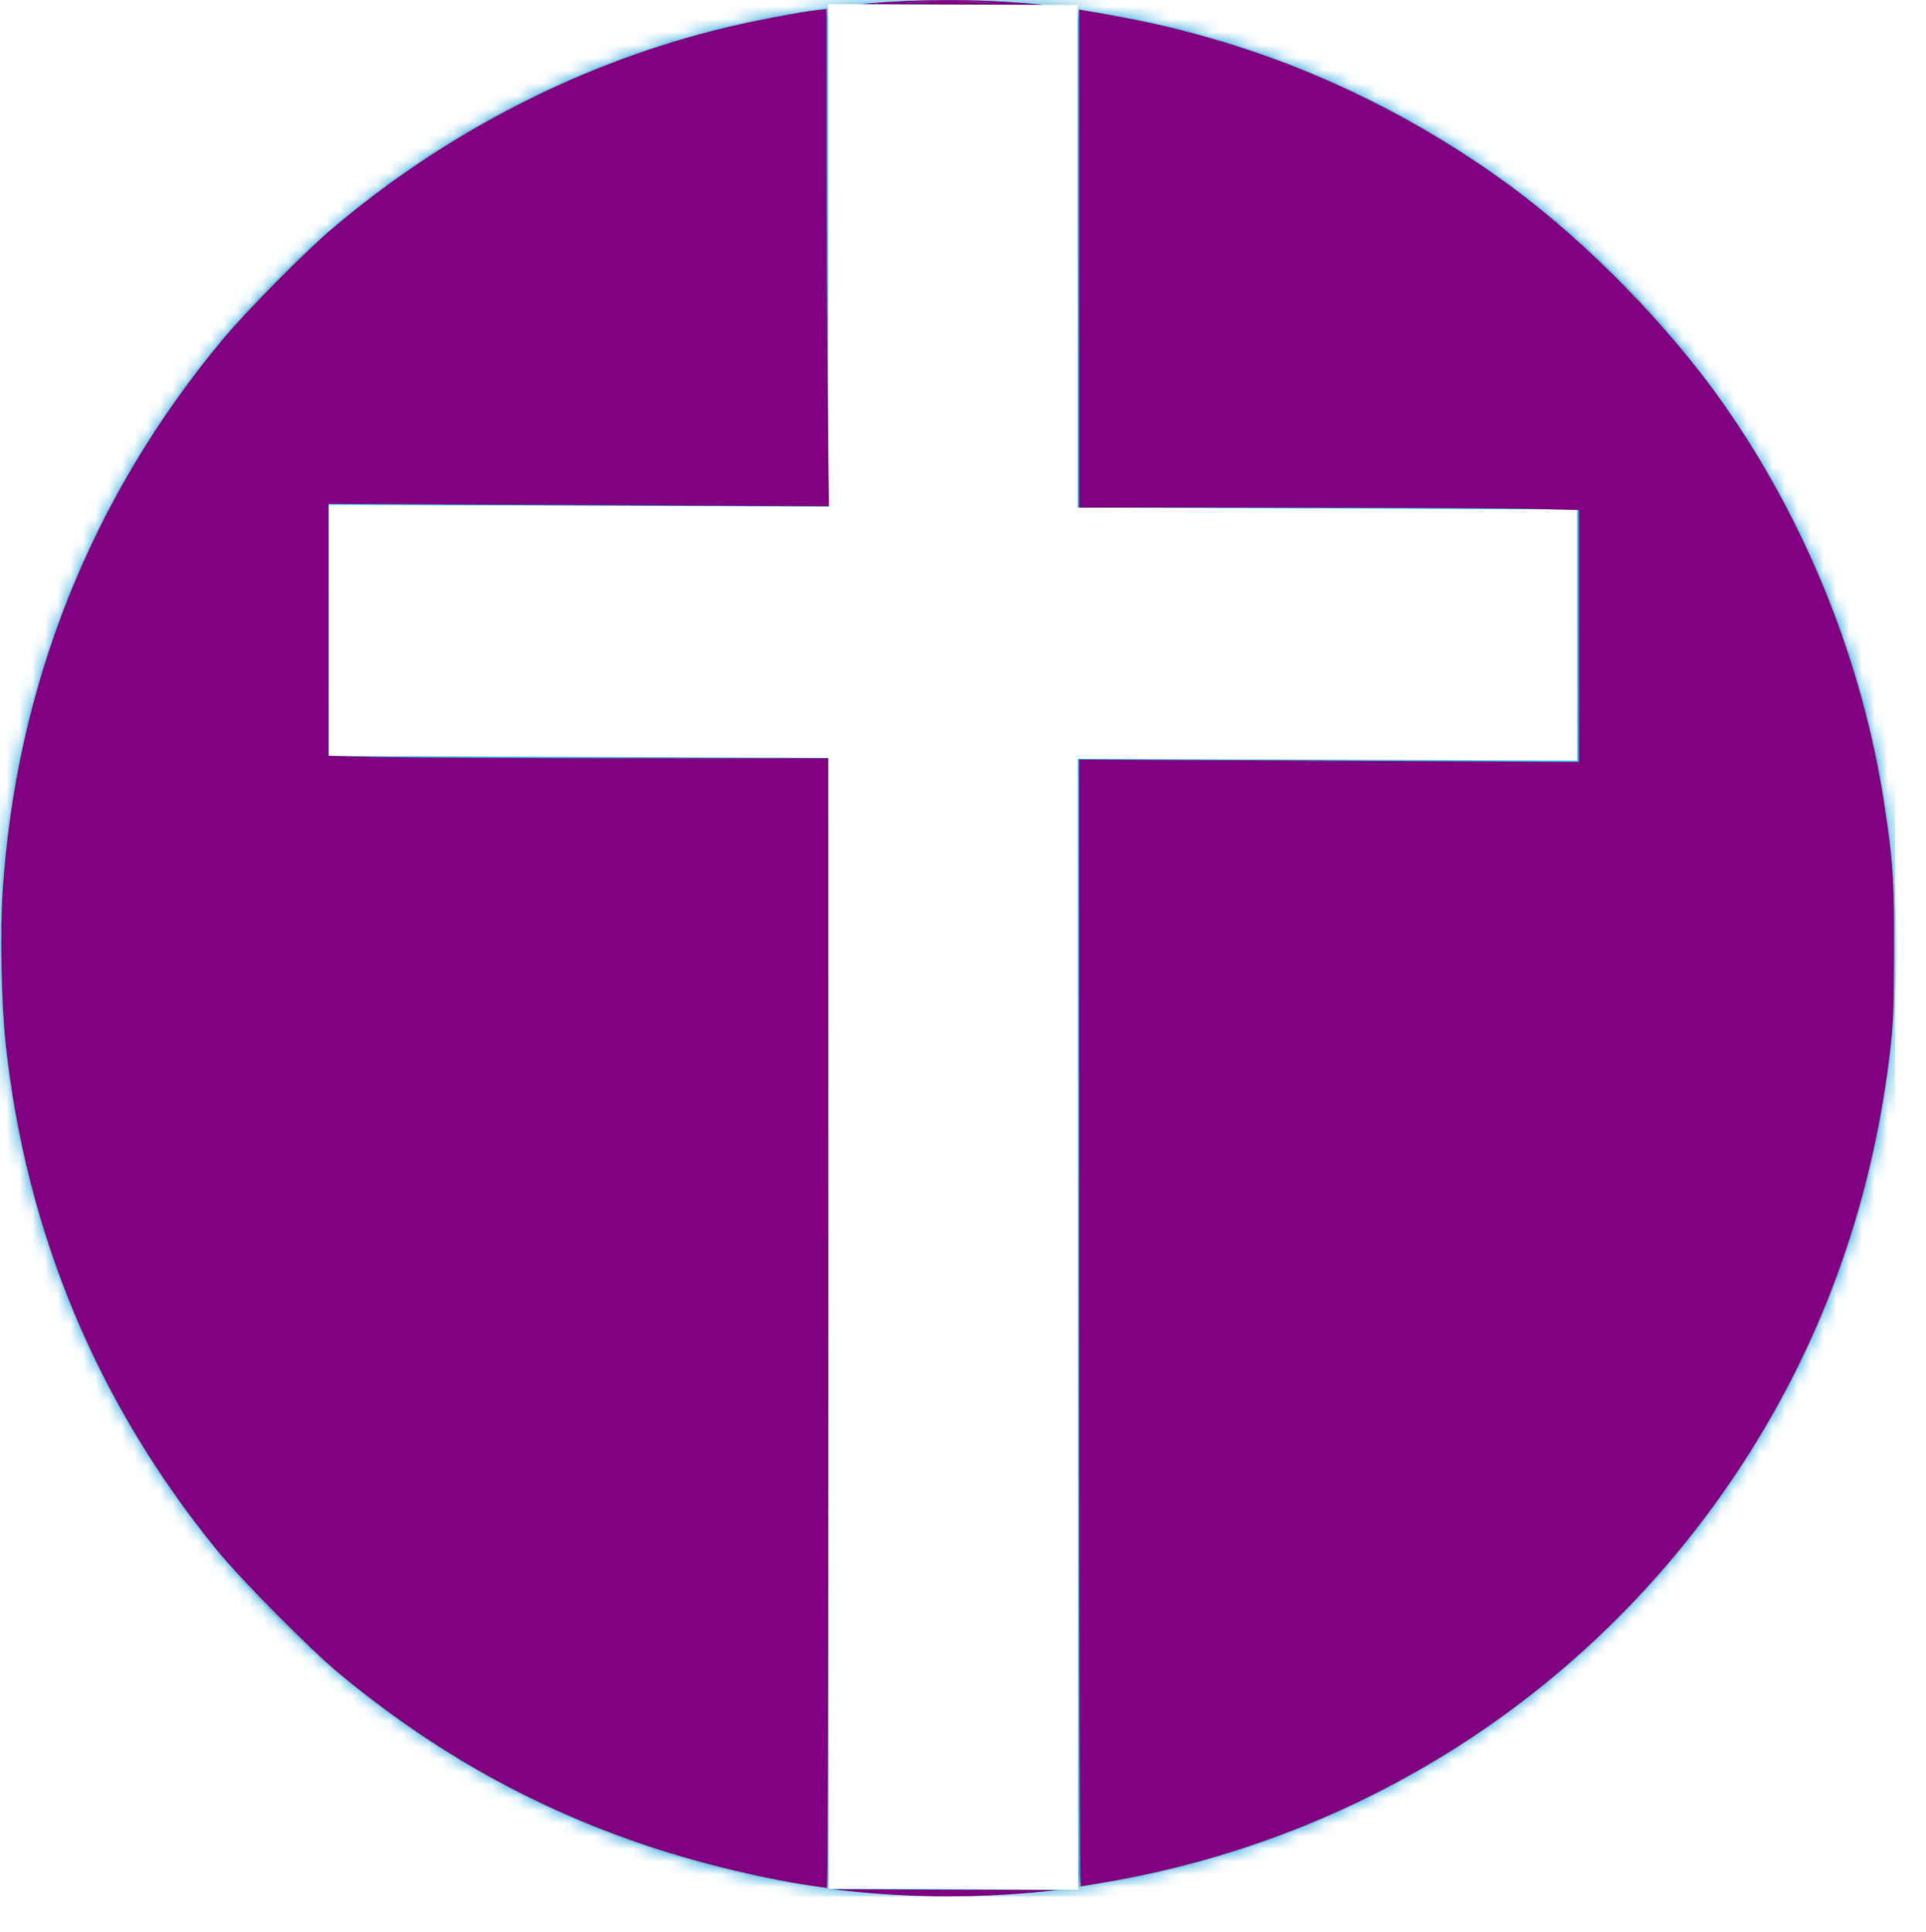<?xml version="1.0" encoding="UTF-8" standalone="no"?>
<!-- Generator: Adobe Illustrator 19.0.0, SVG Export Plug-In  -->

<svg
   version="1.1"
   x="0px"
   y="0px"
   width="150.5px"
   height="151px"
   viewBox="0 0 150.5 151"
   style="enable-background:new 0 0 150.5 151;"
   xml:space="preserve"
   id="svg2"
   sodipodi:docname="css3.svg"
   inkscape:version="1.4 (e7c3feb1, 2024-10-09)"
   xmlns:inkscape="http://www.inkscape.org/namespaces/inkscape"
   xmlns:sodipodi="http://sodipodi.sourceforge.net/DTD/sodipodi-0.dtd"
   xmlns="http://www.w3.org/2000/svg"
   xmlns:svg="http://www.w3.org/2000/svg"><sodipodi:namedview
   id="namedview2"
   pagecolor="#ffffff"
   bordercolor="#000000"
   borderopacity="0.25"
   inkscape:showpageshadow="2"
   inkscape:pageopacity="0.0"
   inkscape:pagecheckerboard="0"
   inkscape:deskcolor="#d1d1d1"
   inkscape:zoom="106.91391"
   inkscape:cx="74.948154"
   inkscape:cy="150.7989"
   inkscape:window-width="2048"
   inkscape:window-height="1186"
   inkscape:window-x="988"
   inkscape:window-y="141"
   inkscape:window-maximized="0"
   inkscape:current-layer="svg2" />
<style
   type="text/css"
   id="style1">
	.st0{fill:#D8D8D8;}
	.st1{filter:url(#Adobe_OpacityMaskFilter);}
	.st2{fill:#FFFFFF;}
	.st3{mask:url(#mask-2_1_);}
	.st4{fill:#33A9DC;}
	.st5{display:none;fill-opacity:0.2;stroke:#979797;}
	.st6{filter:url(#Adobe_OpacityMaskFilter_1_);}
	.st7{mask:url(#mask-2_6_);}
</style>
<defs
   id="defs1">
<clipPath
   id="9f37597292"><path
     d="M 19,1 H 92.805 V 112 H 19 Z m 0,0"
     clip-rule="nonzero"
     id="path1" /></clipPath></defs>
<g
   id="Page-1_1_">
	<g
   id="Artboard-1_1_">
	</g>
	<g
   id="Group_1_">
		<g
   id="Mask_1_">
			<circle
   id="path-1_3_"
   class="st0"
   cx="74.1"
   cy="74.1"
   r="74.1" />
		</g>
		<defs
   id="defs2">
			<filter
   id="Adobe_OpacityMaskFilter"
   filterUnits="userSpaceOnUse"
   x="0"
   y="0"
   width="150.5"
   height="151">
				<feColorMatrix
   type="matrix"
   values="1 0 0 0 0  0 1 0 0 0  0 0 1 0 0  0 0 0 1 0"
   id="feColorMatrix1" />
			</filter>
		</defs>
		<mask
   maskUnits="userSpaceOnUse"
   x="0"
   y="0"
   width="150.5"
   height="151"
   id="mask-2_1_">
			<g
   id="XMLID_17_"
   class="st1">
				<circle
   id="path-1_2_"
   class="st2"
   cx="74.1"
   cy="74.1"
   r="74.1" />
			</g>
		</mask>
		<g
   id="XMLID_15_"
   class="st3"
   mask="url(#mask-2_1_)">
			<path
   id="XMLID_22_"
   class="st4"
   d="M94.3,147.2c5.4-1.8,10.8-3.4,16.1-5.5c2.4-1,4.8-2,7.1-3.1c1.8-1.2,3.6-2.3,5.3-3.6     c4.9-3.5,8.5-8.1,11.8-13.2c3.6-5.5,6.5-11.4,8.9-17.5c1.6-4.1,3.2-8.3,4.6-12.5V0H0v148.2h91.6     C92.5,147.9,93.4,147.5,94.3,147.2z" />
			<path
   id="XMLID_18_"
   class="st5"
   d="M94.3,147.2c5.4-1.8,10.8-3.4,16.1-5.5c2.4-1,4.8-2,7.1-3.1c1.8-1.2,3.6-2.3,5.3-3.6     c4.9-3.5,8.5-8.1,11.8-13.2c3.6-5.5,6.5-11.4,8.9-17.5c2.2-5.5,4.3-11.1,5.8-16.8c0.1-0.4,0.2-0.8,0.3-1.1     c-0.2-0.7-0.3-1.6-0.1-2.5c0.2-0.7,0.3-1.3,0.3-2c0-0.3,0-0.6,0-0.9c0-0.3,0-0.6,0.1-0.9c-0.1-2.1-0.5-4.1-0.9-6.2     c-0.1-0.7-0.1-1.4,0-2.1l-34.5-35l-15,13.6l-4.3,22.8l-3.5,16.5L66,97.8l-17.4-8.1l1.4-7.5c0,0-6.1,1.7-9,1.7H38l-4.9,13.9     l53.2,52.6C88.9,149.1,91.6,148.2,94.3,147.2z" />
			
		</g>
	</g>
</g><g
   clip-path="url(#9f37597292)"
   id="g3"
   transform="matrix(1.333,0.005,4.1844263e-4,1.333,0.011,-1.759)"><path
     fill="#ffffff"
     d="M 48.527,1.375 V 30.84 H 19.25 V 45.57 H 48.527 V 111.867 H 63.164 V 45.57 H 92.441 V 30.84 H 63.164 V 1.375 Z m 0,0"
     fill-opacity="1"
     fill-rule="nonzero"
     id="path3" /></g>
<path
   style="fill:#800080;stroke-width:0.1"
   d="m 64.052,147.454 c -3.812,-0.502 -9.237,-1.79 -13.376,-3.175 -8.92,-2.985 -16.664,-7.305 -24.112,-13.451 -2.313,-1.909 -7.637,-7.28 -9.603,-9.689 C 7.612,109.684 2.027,96.298 0.449,81.561 0.114,78.436 0.003,72.864 0.212,69.664 1.263,53.562 7.137,38.843 17.445,26.482 19.278,24.284 23.769,19.737 25.89,17.933 34.882,10.281 45.61,4.805 56.868,2.119 58.943,1.624 62.417,0.961 63.76,0.803 l 0.815,-0.096 1.45e-4,10.983 c 8.1e-5,6.04 0.045,14.782 0.1,19.425 l 0.099,8.443 -19.555,-0.097 -19.555,-0.097 v 9.85 9.85 l 3.928,0.099 c 2.161,0.054 10.949,0.099 19.53,0.099 l 15.601,3.06e-4 v 44.148 c 0,24.281 -0.051,44.138 -0.112,44.125 -0.062,-0.012 -0.314,-0.049 -0.561,-0.082 z"
   id="path2" /><path
   style="fill:#800080;stroke-width:0.1"
   d="M 84.33,103.386 V 59.363 l 19.53,0.098 19.53,0.098 v -9.852 -9.852 l -4.153,-0.099 c -2.284,-0.054 -11.072,-0.099 -19.53,-0.099 L 84.33,39.658 V 20.207 0.756 l 0.412,0.07 c 4.471,0.759 6.76,1.266 10.135,2.244 8.189,2.372 16.171,6.328 23.171,11.485 6.015,4.432 12.327,10.888 16.619,17.001 6.483,9.234 10.88,20.177 12.574,31.299 0.679,4.46 0.767,5.783 0.758,11.448 -0.007,4.616 -0.056,5.781 -0.342,8.134 -1.469,12.086 -5.542,23.126 -12.157,32.953 -11.306,16.795 -28.786,28.134 -48.777,31.64 -1.189,0.208 -2.213,0.379 -2.277,0.379 -0.064,0 -0.116,-19.81 -0.116,-44.023 z"
   id="path4" /><path
   style="fill:#800080;stroke-width:0.1"
   d="m 71.684,0.159 c 1.317,-0.046 3.472,-0.046 4.789,0.001 1.728,0.061 1.061,0.085 -2.394,0.084 -3.455,-8.3147e-4 -4.122,-0.025 -2.394,-0.085 z"
   id="path5" /><path
   style="fill:#800080;stroke-width:0.006"
   d="m 73.651,0.347 c -3.466,-0.013 -6.304,-0.027 -6.307,-0.03 -0.003,-0.003 0.027,-0.008 0.067,-0.011 0.04,-0.003 0.247,-0.021 0.461,-0.039 2.104,-0.178 4.034,-0.258 6.229,-0.258 1.767,0 3.154,0.044 4.854,0.155 0.704,0.046 1.749,0.131 2.282,0.186 l 0.21,0.022 -0.748,-1.7732e-4 C 80.289,0.371 77.117,0.36 73.651,0.347 Z m 3.282,-0.113 c 0.393,-0.008 0.5,-0.015 0.446,-0.031 -0.049,-0.015 -0.728,-0.044 -1.472,-0.064 -0.586,-0.016 -3.11,-0.016 -3.69,-1.7546e-4 -0.82,0.022 -1.432,0.051 -1.449,0.067 -0.026,0.025 0.213,0.03 1.757,0.037 1.781,0.007 3.841,0.003 4.408,-0.008 z"
   id="path6" /><path
   style="fill:#800080;stroke-width:0.006"
   d="m 73.012,148.188 c -1.179,-0.024 -1.935,-0.05 -2.843,-0.098 -1.629,-0.086 -3.294,-0.231 -4.934,-0.428 l -0.136,-0.016 0.557,0.002 c 0.306,0.001 4.025,0.015 8.264,0.031 4.239,0.015 7.915,0.029 8.17,0.03 l 0.463,0.002 -0.323,0.036 c -2.103,0.232 -4.097,0.366 -6.374,0.428 -0.338,0.009 -2.526,0.019 -2.843,0.013 z"
   id="path7" /></svg>
